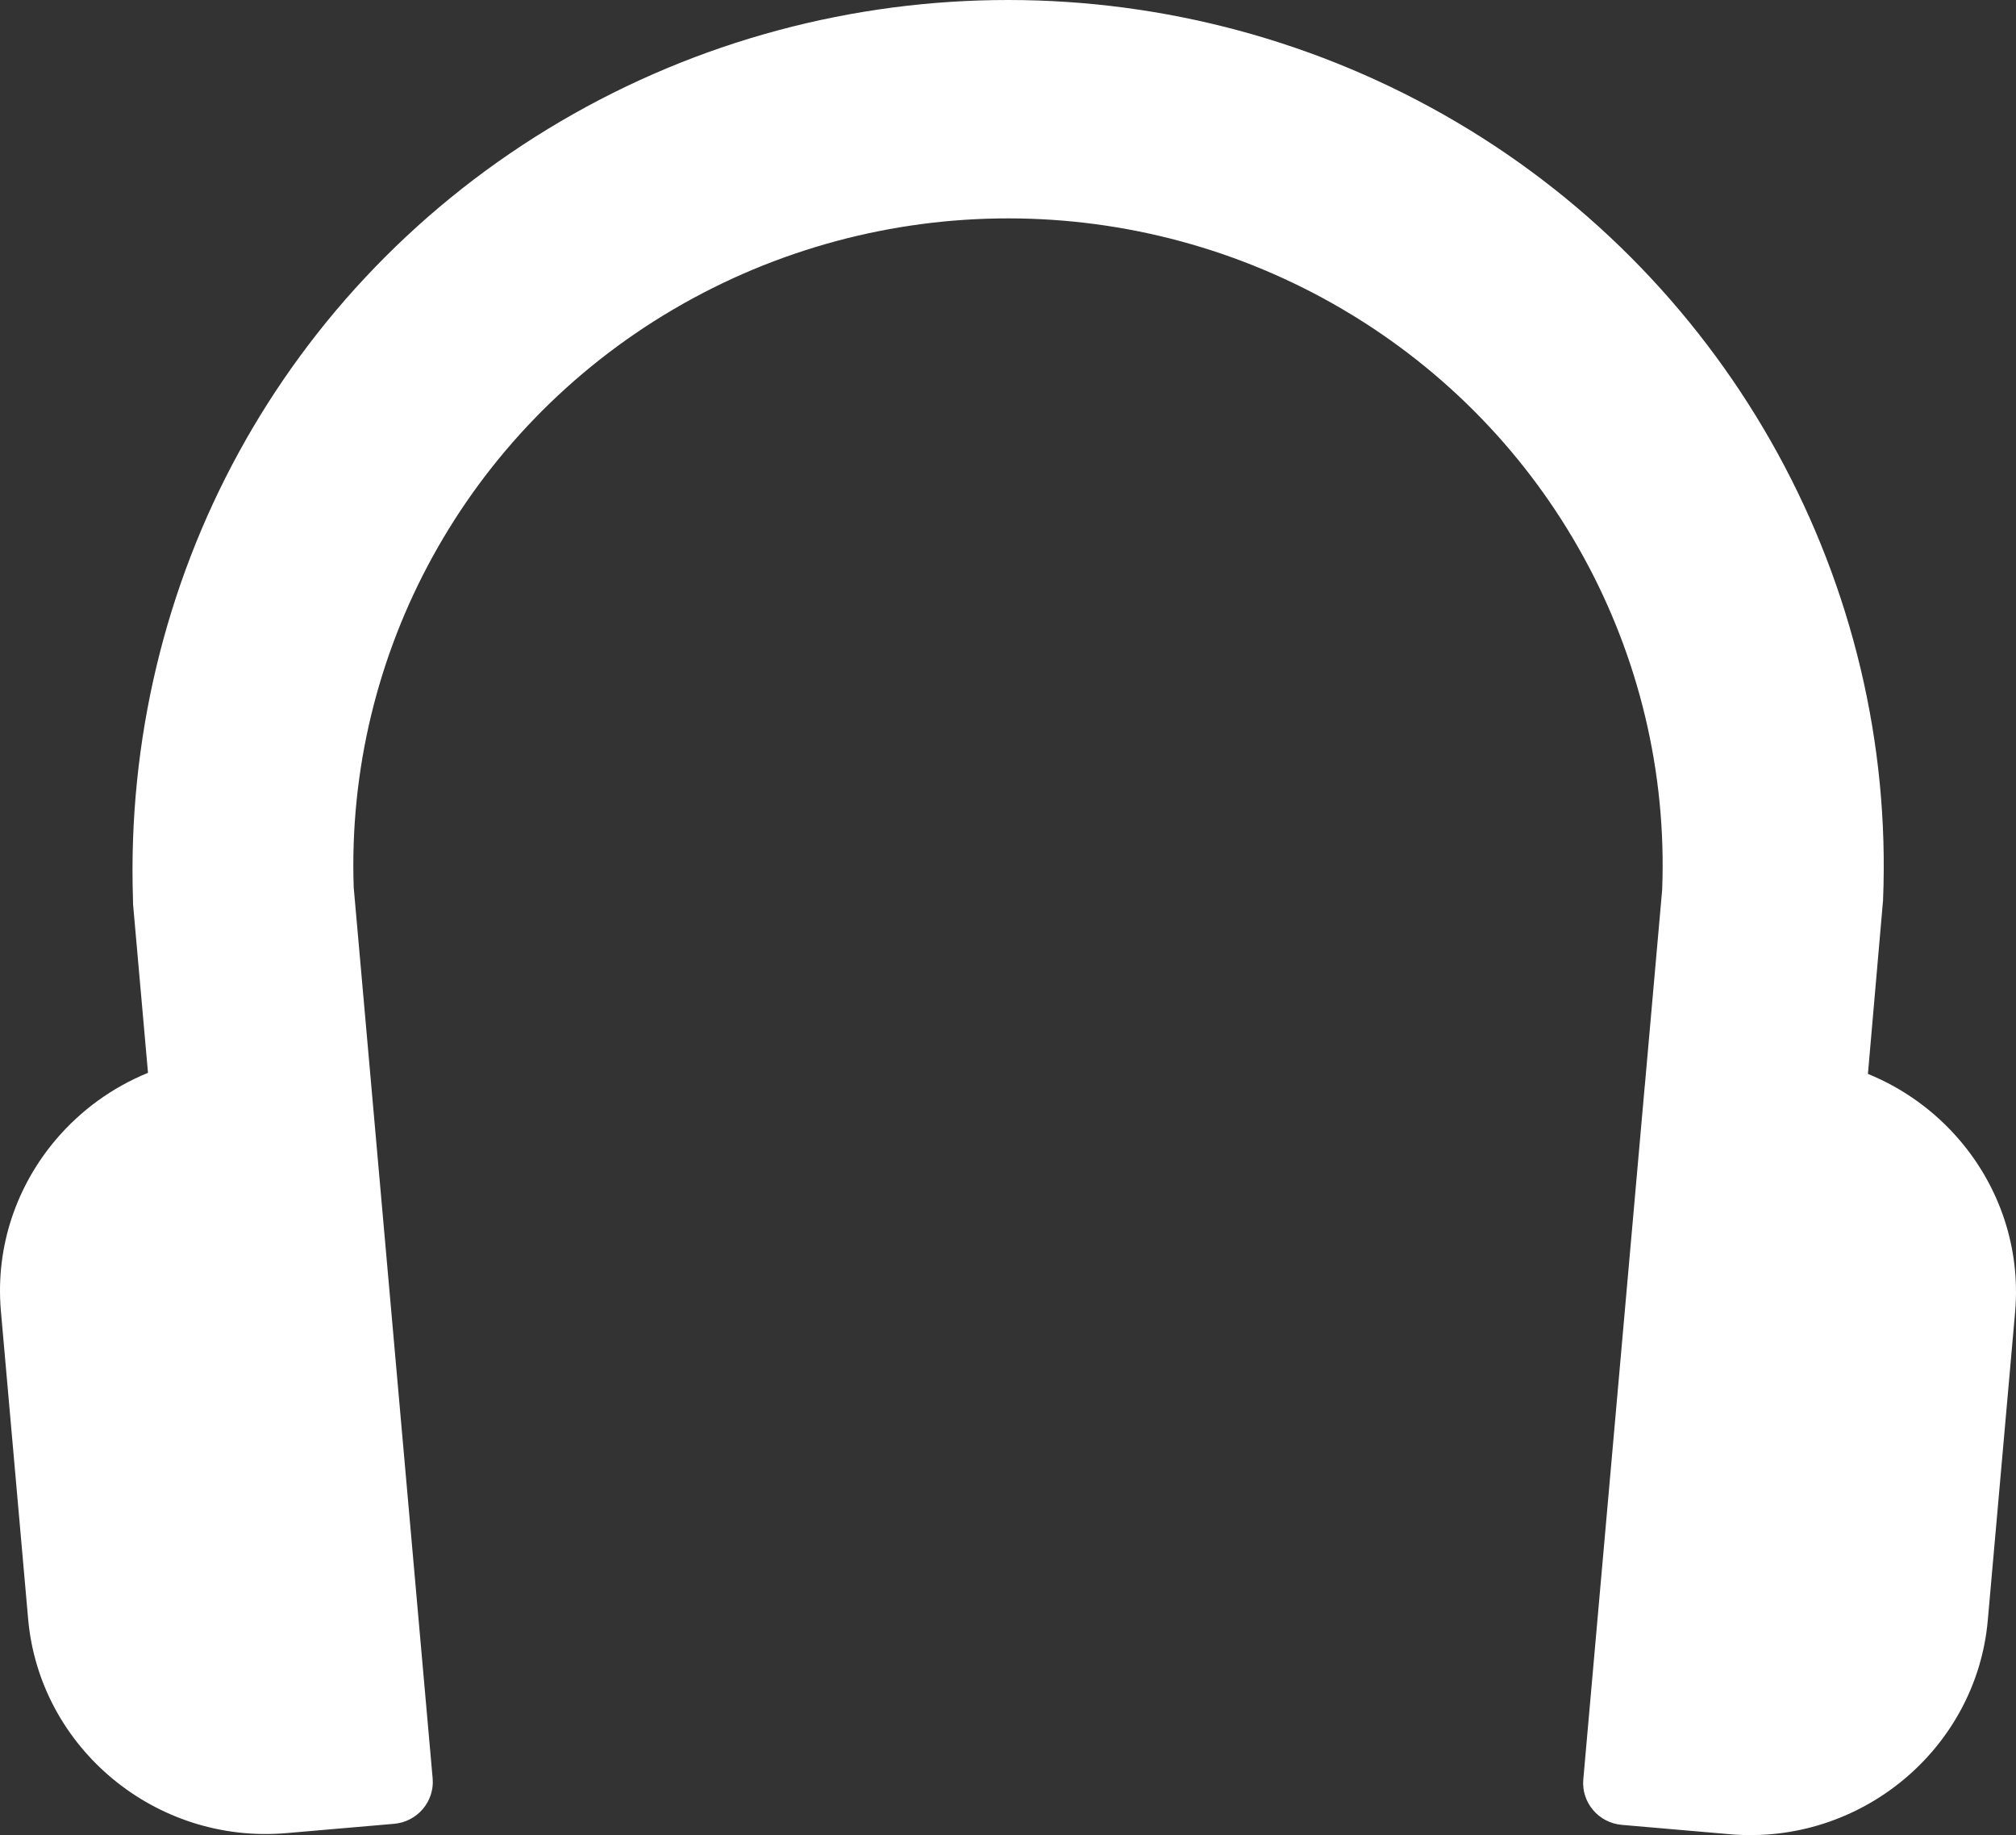 <svg width="189" height="172" viewBox="0 0 189 172" fill="none" xmlns="http://www.w3.org/2000/svg">
<rect x="0" y="0" width="189" height="172" fill="#333333" stroke="none"/>
<path d="M154.198 101.796L155.829 83.392C156.256 72.345 153.618 61.617 148.471 52.23C143.306 42.799 135.601 34.719 125.933 29.026C116.266 23.33 105.406 20.475 94.556 20.468C83.705 20.461 72.835 23.301 63.145 28.986C53.471 34.664 45.753 42.734 40.571 52.153C35.432 61.494 32.778 72.175 33.161 83.184L34.802 101.691L40.561 166.687C40.748 168.847 39.127 170.755 36.941 170.942L26.834 171.815C20.716 172.341 14.936 170.352 10.557 166.719C6.17 163.084 3.177 157.797 2.639 151.753L0.076 122.787C-0.426 116.785 1.582 111.115 5.242 106.809C7.54 104.103 10.491 101.932 13.875 100.555L12.475 84.762L12.465 84.237C11.99 69.368 15.51 54.966 22.397 42.385C29.291 29.788 39.56 19.001 52.569 11.367C65.497 3.78 80.034 -0.011 94.565 2.33507e-05C109.096 0.011 123.628 3.827 136.557 11.445C149.435 19.031 159.742 29.877 166.671 42.523C173.591 55.157 177.145 69.601 176.535 84.4L175.118 100.655C178.504 102.031 181.456 104.204 183.755 106.91C187.433 111.236 189.449 116.948 188.915 122.993L186.356 151.855C185.823 157.899 182.827 163.185 178.442 166.819C174.062 170.452 168.279 172.444 162.162 171.916L152.055 171.041C149.868 170.856 148.245 168.948 148.434 166.786L154.194 101.794L154.198 101.796Z" fill="white"/>
</svg>
